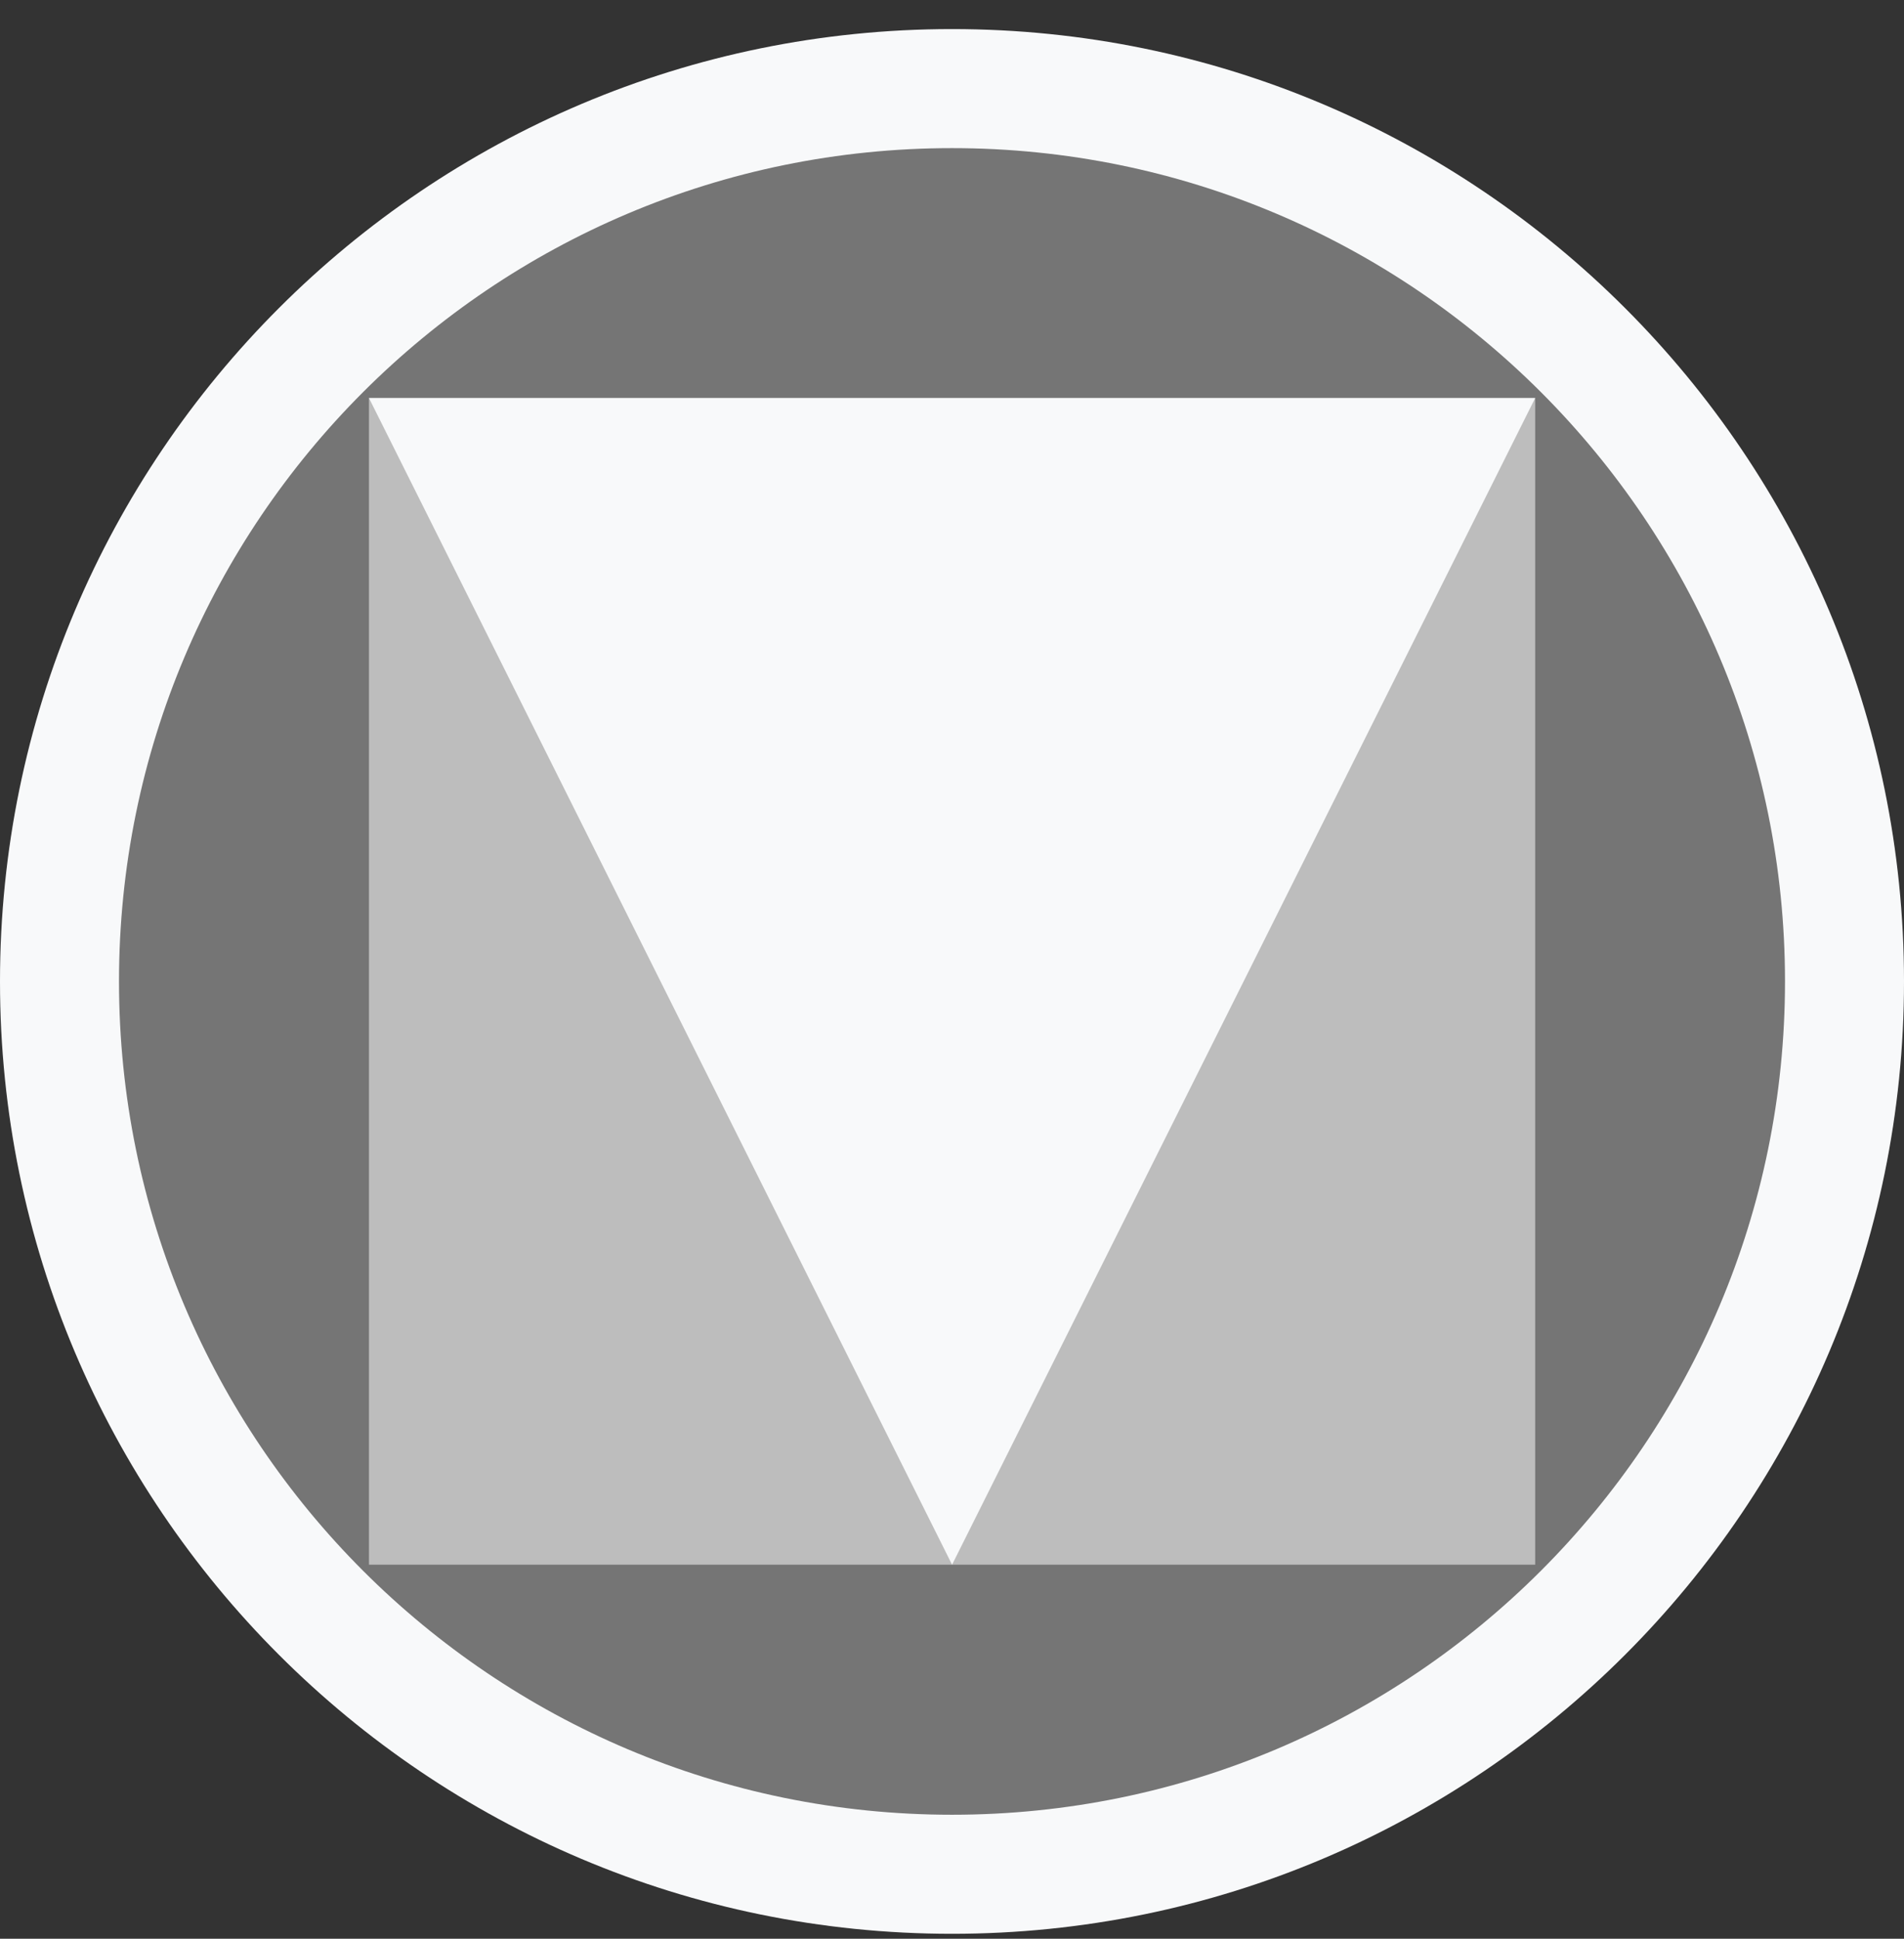 <svg width="56" height="57" viewBox="0 0 56 57" fill="none" xmlns="http://www.w3.org/2000/svg">
<rect x="0" y="0" width="56" height="57" fill="#333333" stroke="none"/>
<g clip-path="url(#clip0_20625_678)">
<path d="M28 56.855C12.542 56.855 0 44.314 0 28.855C0 13.397 12.542 0.855 28 0.855C43.458 0.855 56 13.397 56 28.855C56 44.314 43.458 56.855 28 56.855Z" fill="#F8F9FA"/>
<path d="M28 53.355C41.531 53.355 52.5 42.386 52.5 28.855C52.5 15.325 41.531 4.355 28 4.355C14.469 4.355 3.5 15.325 3.5 28.855C3.5 42.386 14.469 53.355 28 53.355Z" fill="#757575"/>
<path d="M10.852 11.703H45.152V46.003H10.852V11.703Z" fill="#BDBDBD"/>
<path d="M45.152 11.703L28.002 46.003L10.852 11.703H45.152Z" fill="#F8F9FA"/>
</g>
<defs>
<clipPath id="clip0_20625_678">
<rect width="56" height="56" fill="white" transform="translate(0 0.855)"/>
</clipPath>
</defs>
</svg>
